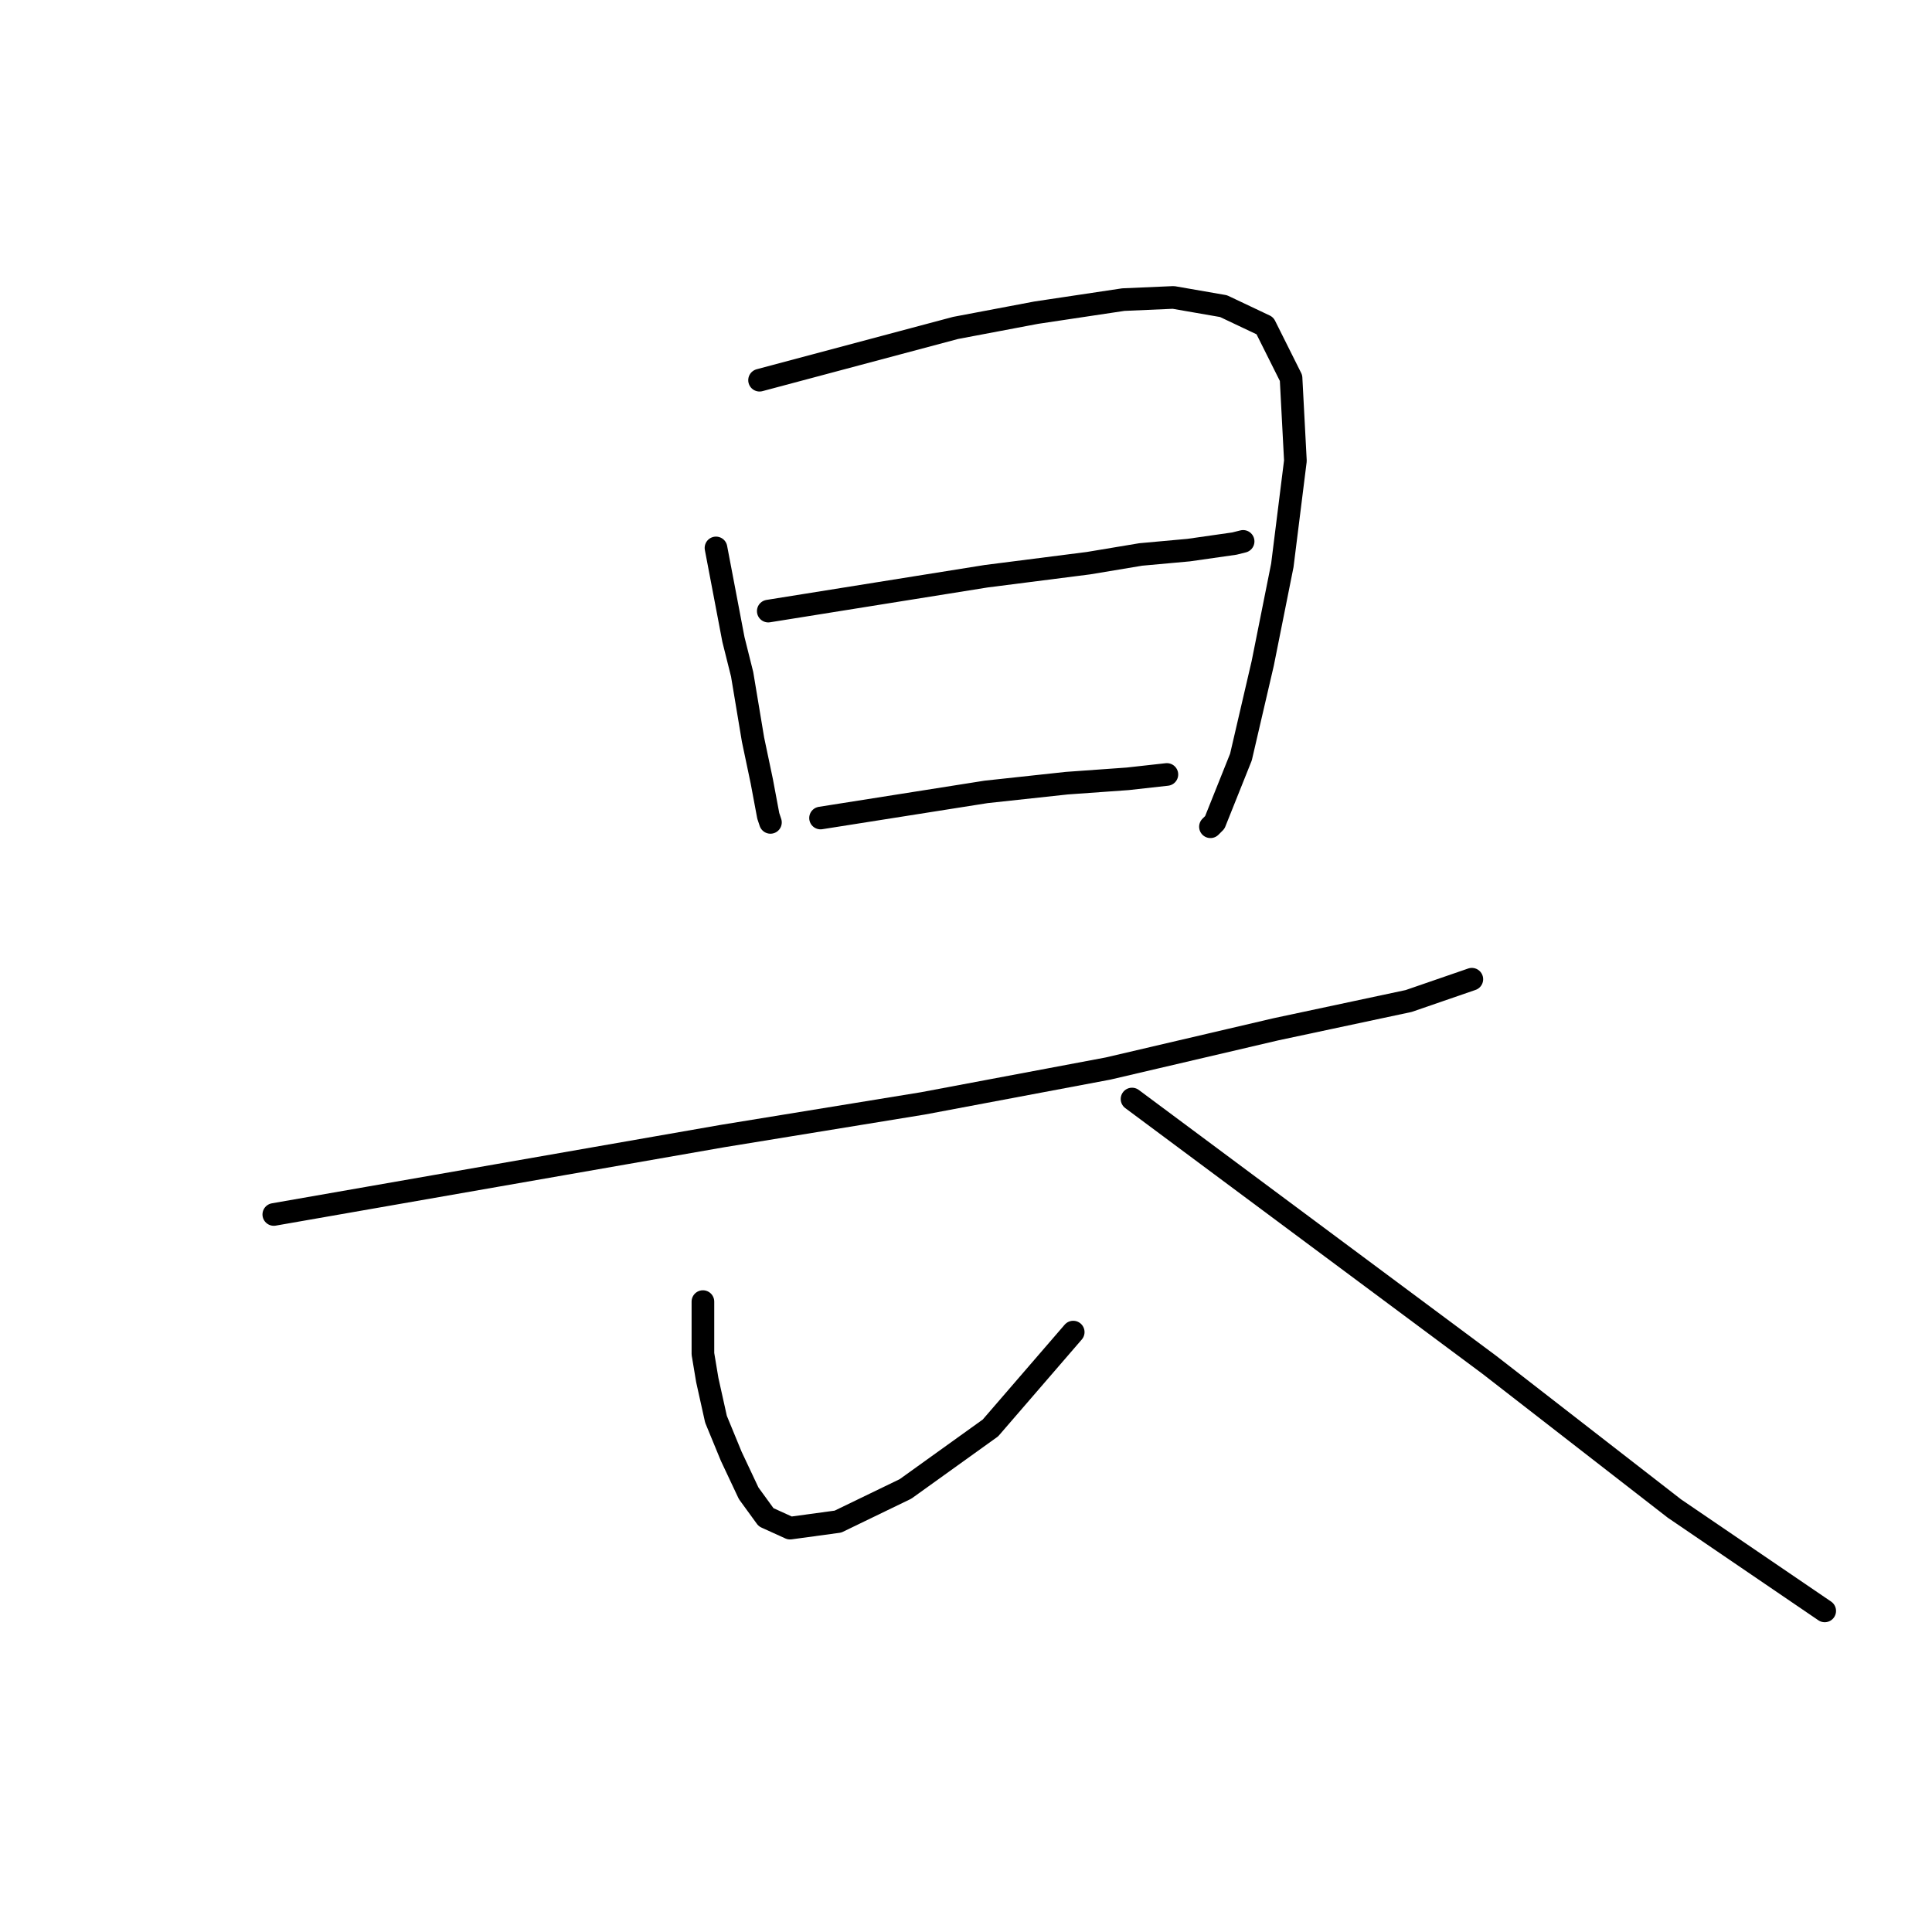 <?xml version="1.0" standalone="no"?>
    <svg width="256" height="256" xmlns="http://www.w3.org/2000/svg" version="1.1">
    <polyline stroke="black" stroke-width="3" stroke-linecap="round" fill="transparent" stroke-linejoin="round" points="94.872 72.603 96.027 78.664 97.181 84.726 98.336 89.344 99.779 98.003 100.933 103.487 101.799 108.105 102.088 108.971 102.088 108.971 " />
        <polyline stroke="black" stroke-width="3" stroke-linecap="round" fill="transparent" stroke-linejoin="round" points="100.645 50.379 113.633 46.915 126.621 43.452 137.301 41.431 148.846 39.7 155.484 39.411 162.123 40.565 167.607 43.163 171.07 50.09 171.647 61.058 169.916 74.912 167.318 87.901 164.432 100.312 160.968 108.971 160.391 109.548 160.391 109.548 " />
        <polyline stroke="black" stroke-width="3" stroke-linecap="round" fill="transparent" stroke-linejoin="round" points="101.799 80.974 116.231 78.664 130.662 76.355 144.228 74.624 151.155 73.469 157.505 72.892 163.566 72.026 164.72 71.737 164.72 71.737 " />
        <polyline stroke="black" stroke-width="3" stroke-linecap="round" fill="transparent" stroke-linejoin="round" points="108.726 108.393 119.694 106.662 130.662 104.93 141.341 103.775 149.423 103.198 154.618 102.621 154.618 102.621 " />
        <polyline stroke="black" stroke-width="3" stroke-linecap="round" fill="transparent" stroke-linejoin="round" points="36.28 160.924 66.009 155.728 95.738 150.533 122.292 146.204 146.825 141.586 169.05 136.39 186.656 132.638 195.026 129.752 195.026 129.752 " />
        <polyline stroke="black" stroke-width="3" stroke-linecap="round" fill="transparent" stroke-linejoin="round" points="93.14 172.469 93.14 175.933 93.14 179.396 93.718 182.86 94.872 188.055 96.892 192.962 99.202 197.868 101.511 201.043 104.685 202.486 111.035 201.621 119.983 197.291 131.239 189.21 142.207 176.51 142.207 176.51 " />
        <polyline stroke="black" stroke-width="3" stroke-linecap="round" fill="transparent" stroke-linejoin="round" points="150 145.626 173.668 163.233 197.335 180.839 221.869 199.889 241.784 213.454 241.784 213.454 " />
        </svg>